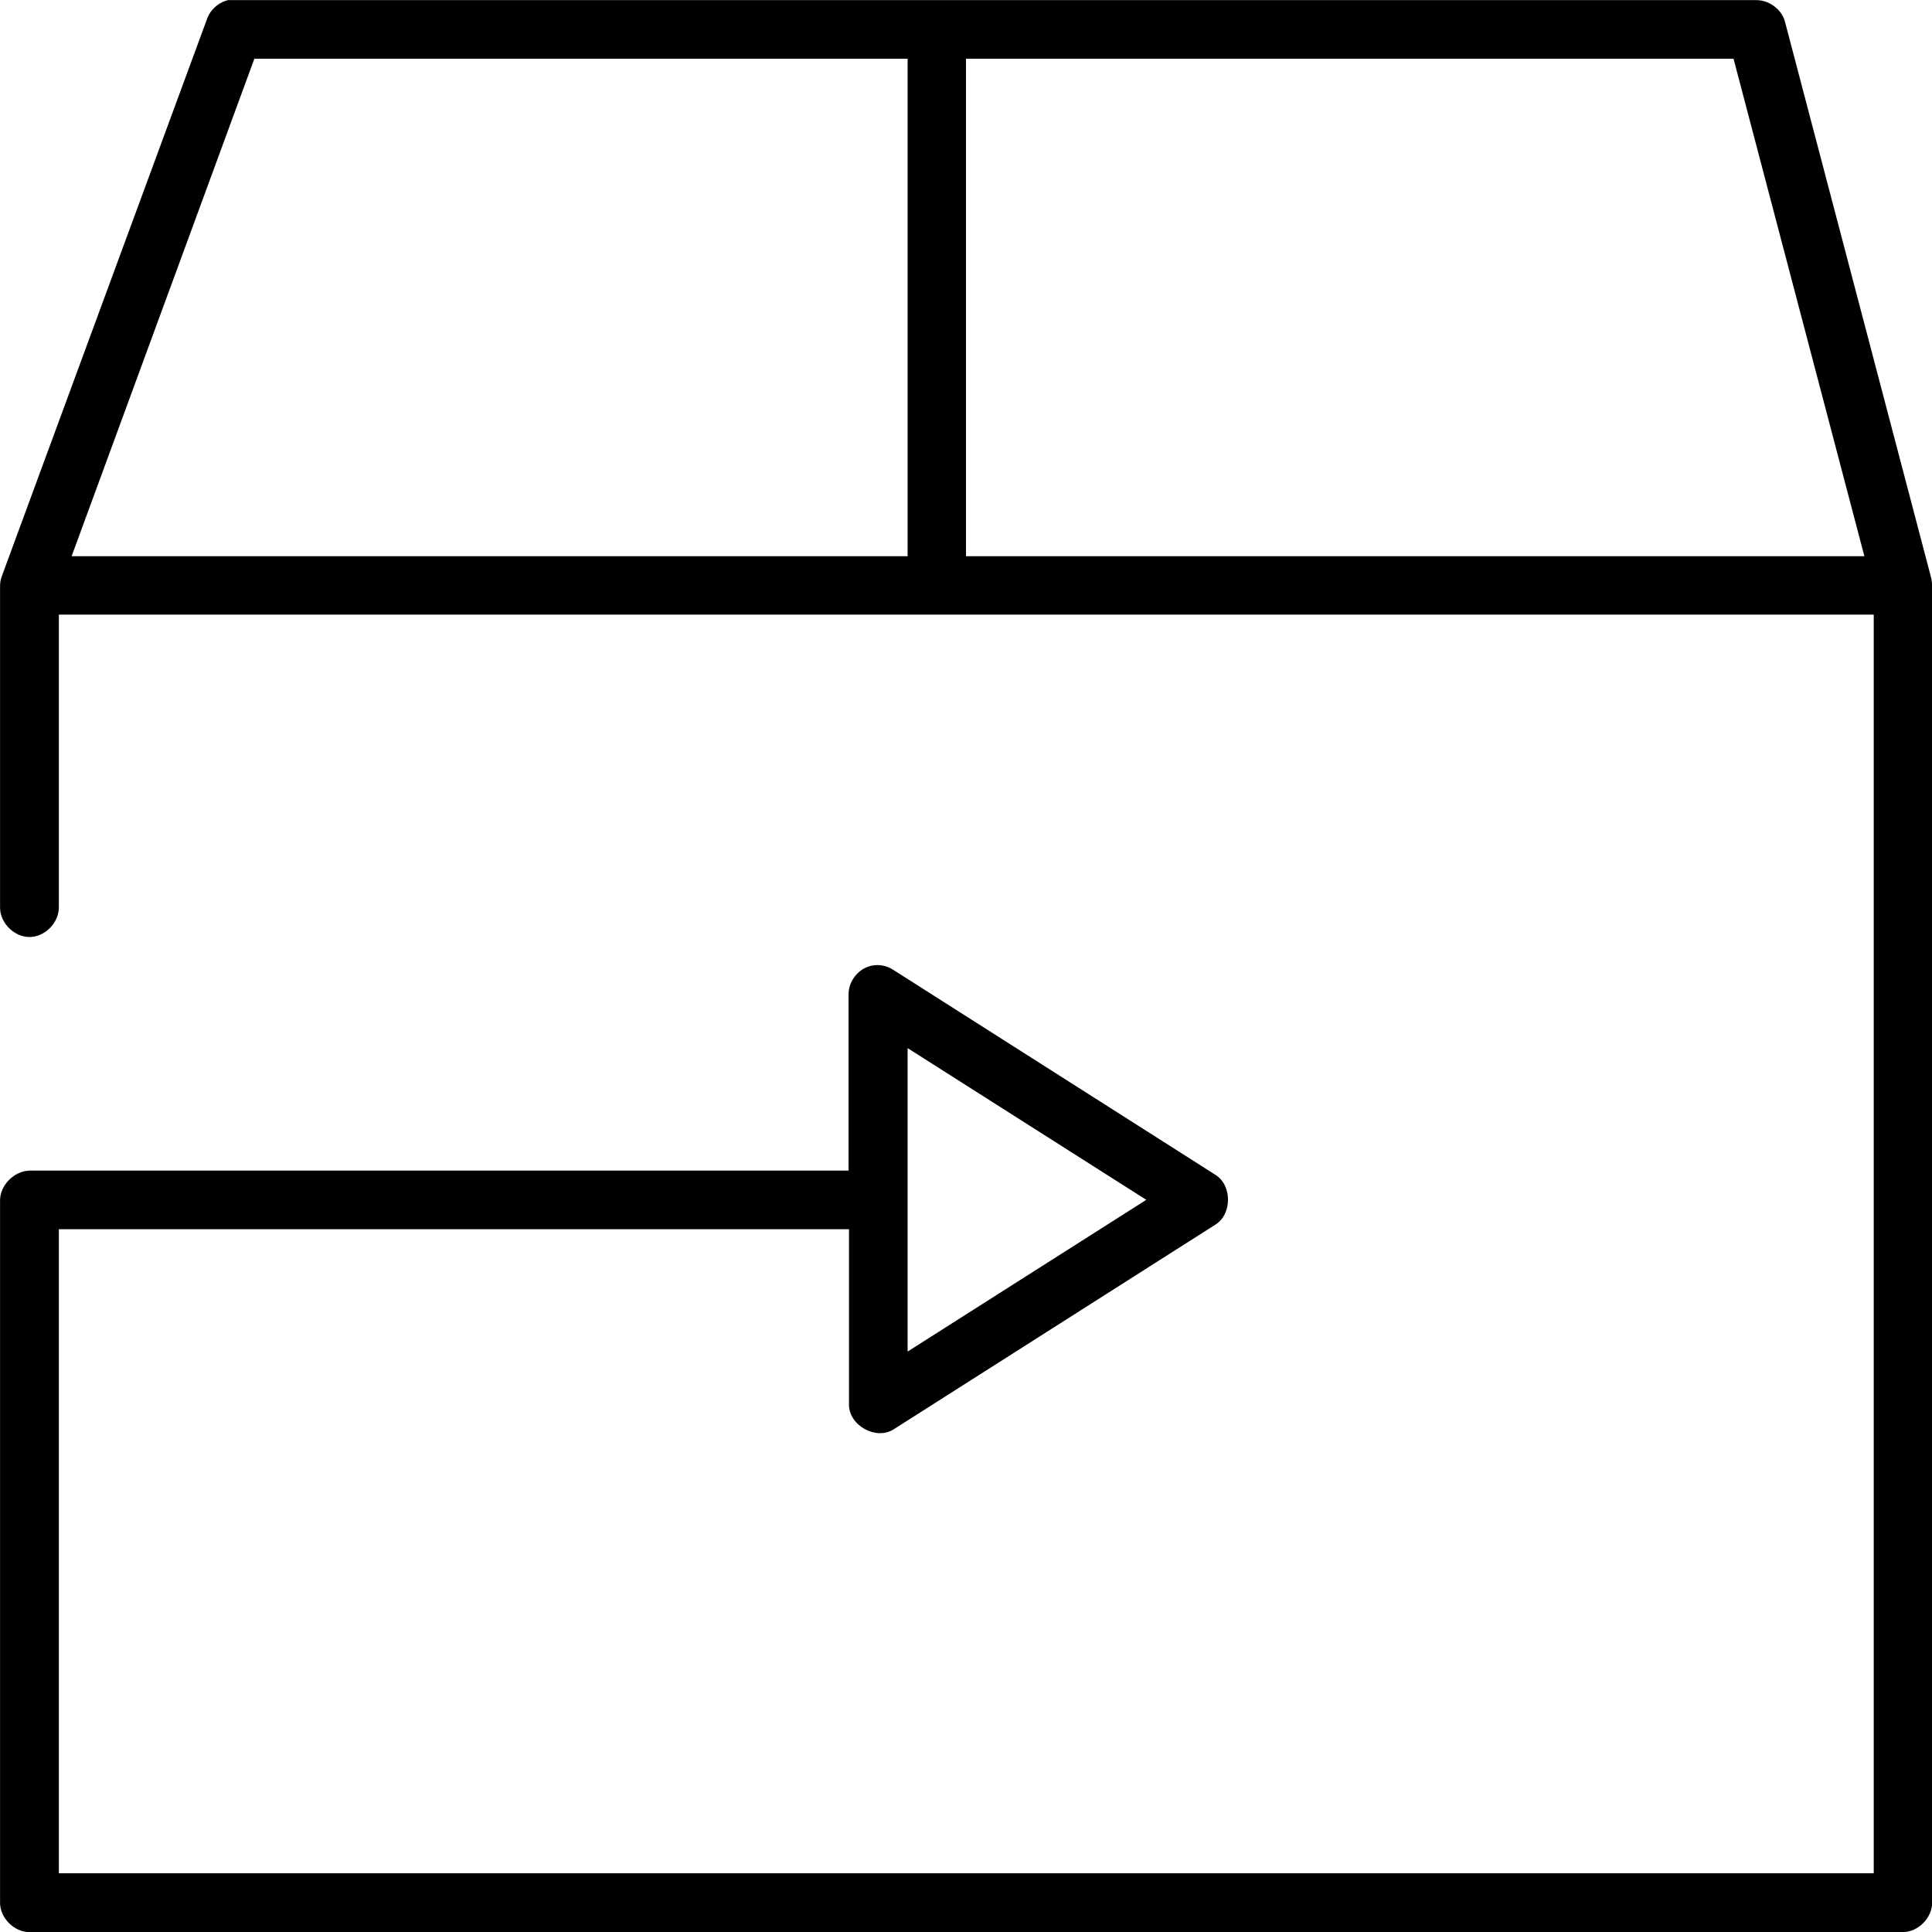 <!-- Generated by IcoMoon.io -->
<svg version="1.1" xmlns="http://www.w3.org/2000/svg" width="32" height="32" viewBox="0 0 32 32">
<title>return</title>
<path d="M3.787 0c-0.16 0.033-0.307 0.16-0.36 0.32l-3.393 9.213c-0.020 0.053-0.033 0.107-0.033 0.167v5.333c0 0.253 0.233 0.487 0.487 0.487s0.487-0.233 0.487-0.493v-4.847h30.060v20.847h-30.060v-10.667h13.087v2.907c0 0.347 0.453 0.593 0.74 0.407l5.333-3.393c0.273-0.173 0.273-0.647 0-0.82l-5.333-3.393c-0.107-0.073-0.24-0.1-0.367-0.073-0.22 0.047-0.387 0.26-0.38 0.487v2.907h-13.567c-0.253 0.007-0.487 0.24-0.487 0.493v11.633c0 0.253 0.233 0.487 0.487 0.487h31.027c0.253 0 0.487-0.233 0.487-0.487v-21.813c0-0.040-0.007-0.080-0.013-0.12l-2.427-9.233c-0.060-0.2-0.26-0.347-0.473-0.347-8.427 0-16.873 0-25.3 0zM4.213 0.973h10.82v8.24h-13.847l3.027-8.24zM16 0.973h12.713l2.167 8.24h-14.88v-8.24zM15.033 17.36l3.953 2.513-3.953 2.513v-5.027z"></path>
</svg>
